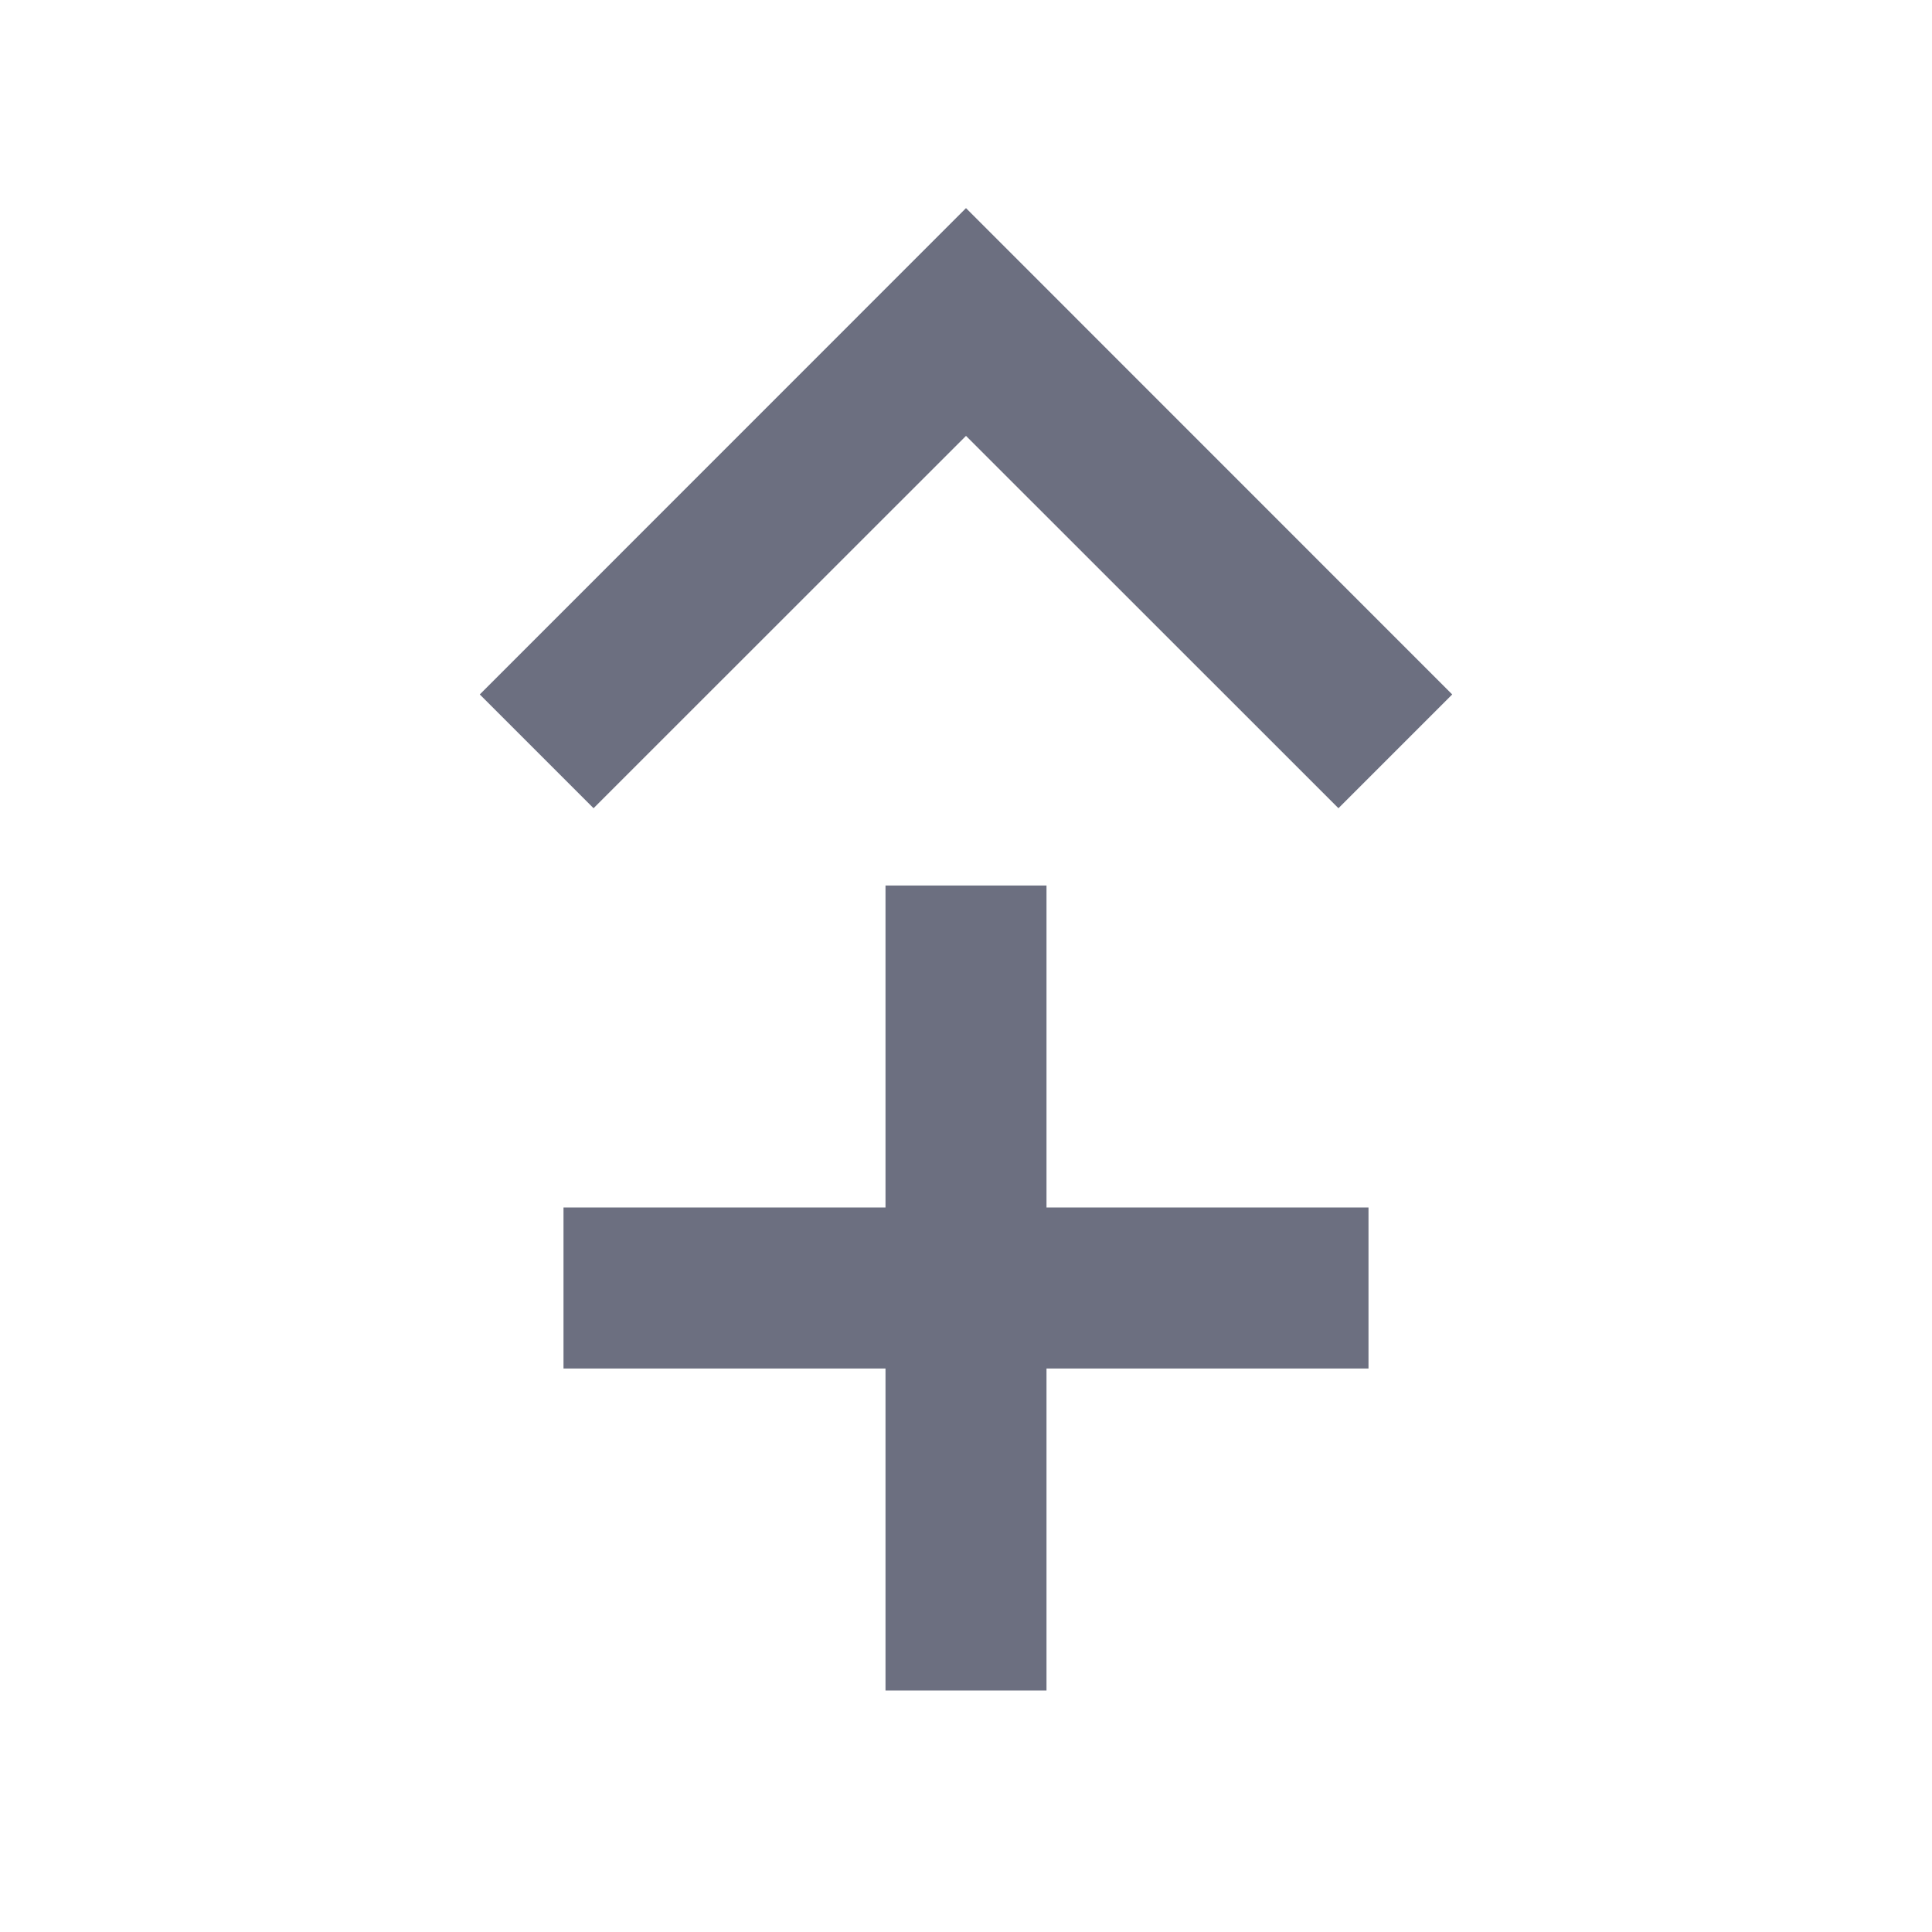 <svg width="18" height="18" viewBox="0 0 18 18" fill="none" xmlns="http://www.w3.org/2000/svg">
<g id="18/add-above">
<g id="icon">
<path d="M13.53 6.47L9 1.939L4.47 6.47L5.53 7.53L9 4.061L12.47 7.53L13.53 6.47Z" fill="#6C6F80"/>
<path d="M8.25 8.25H9.75V11.25H12.75V12.75H9.75V15.75H8.25V12.75H5.25V11.25H8.25V8.25Z" fill="#6C6F80"/>
</g>
</g>
</svg>
